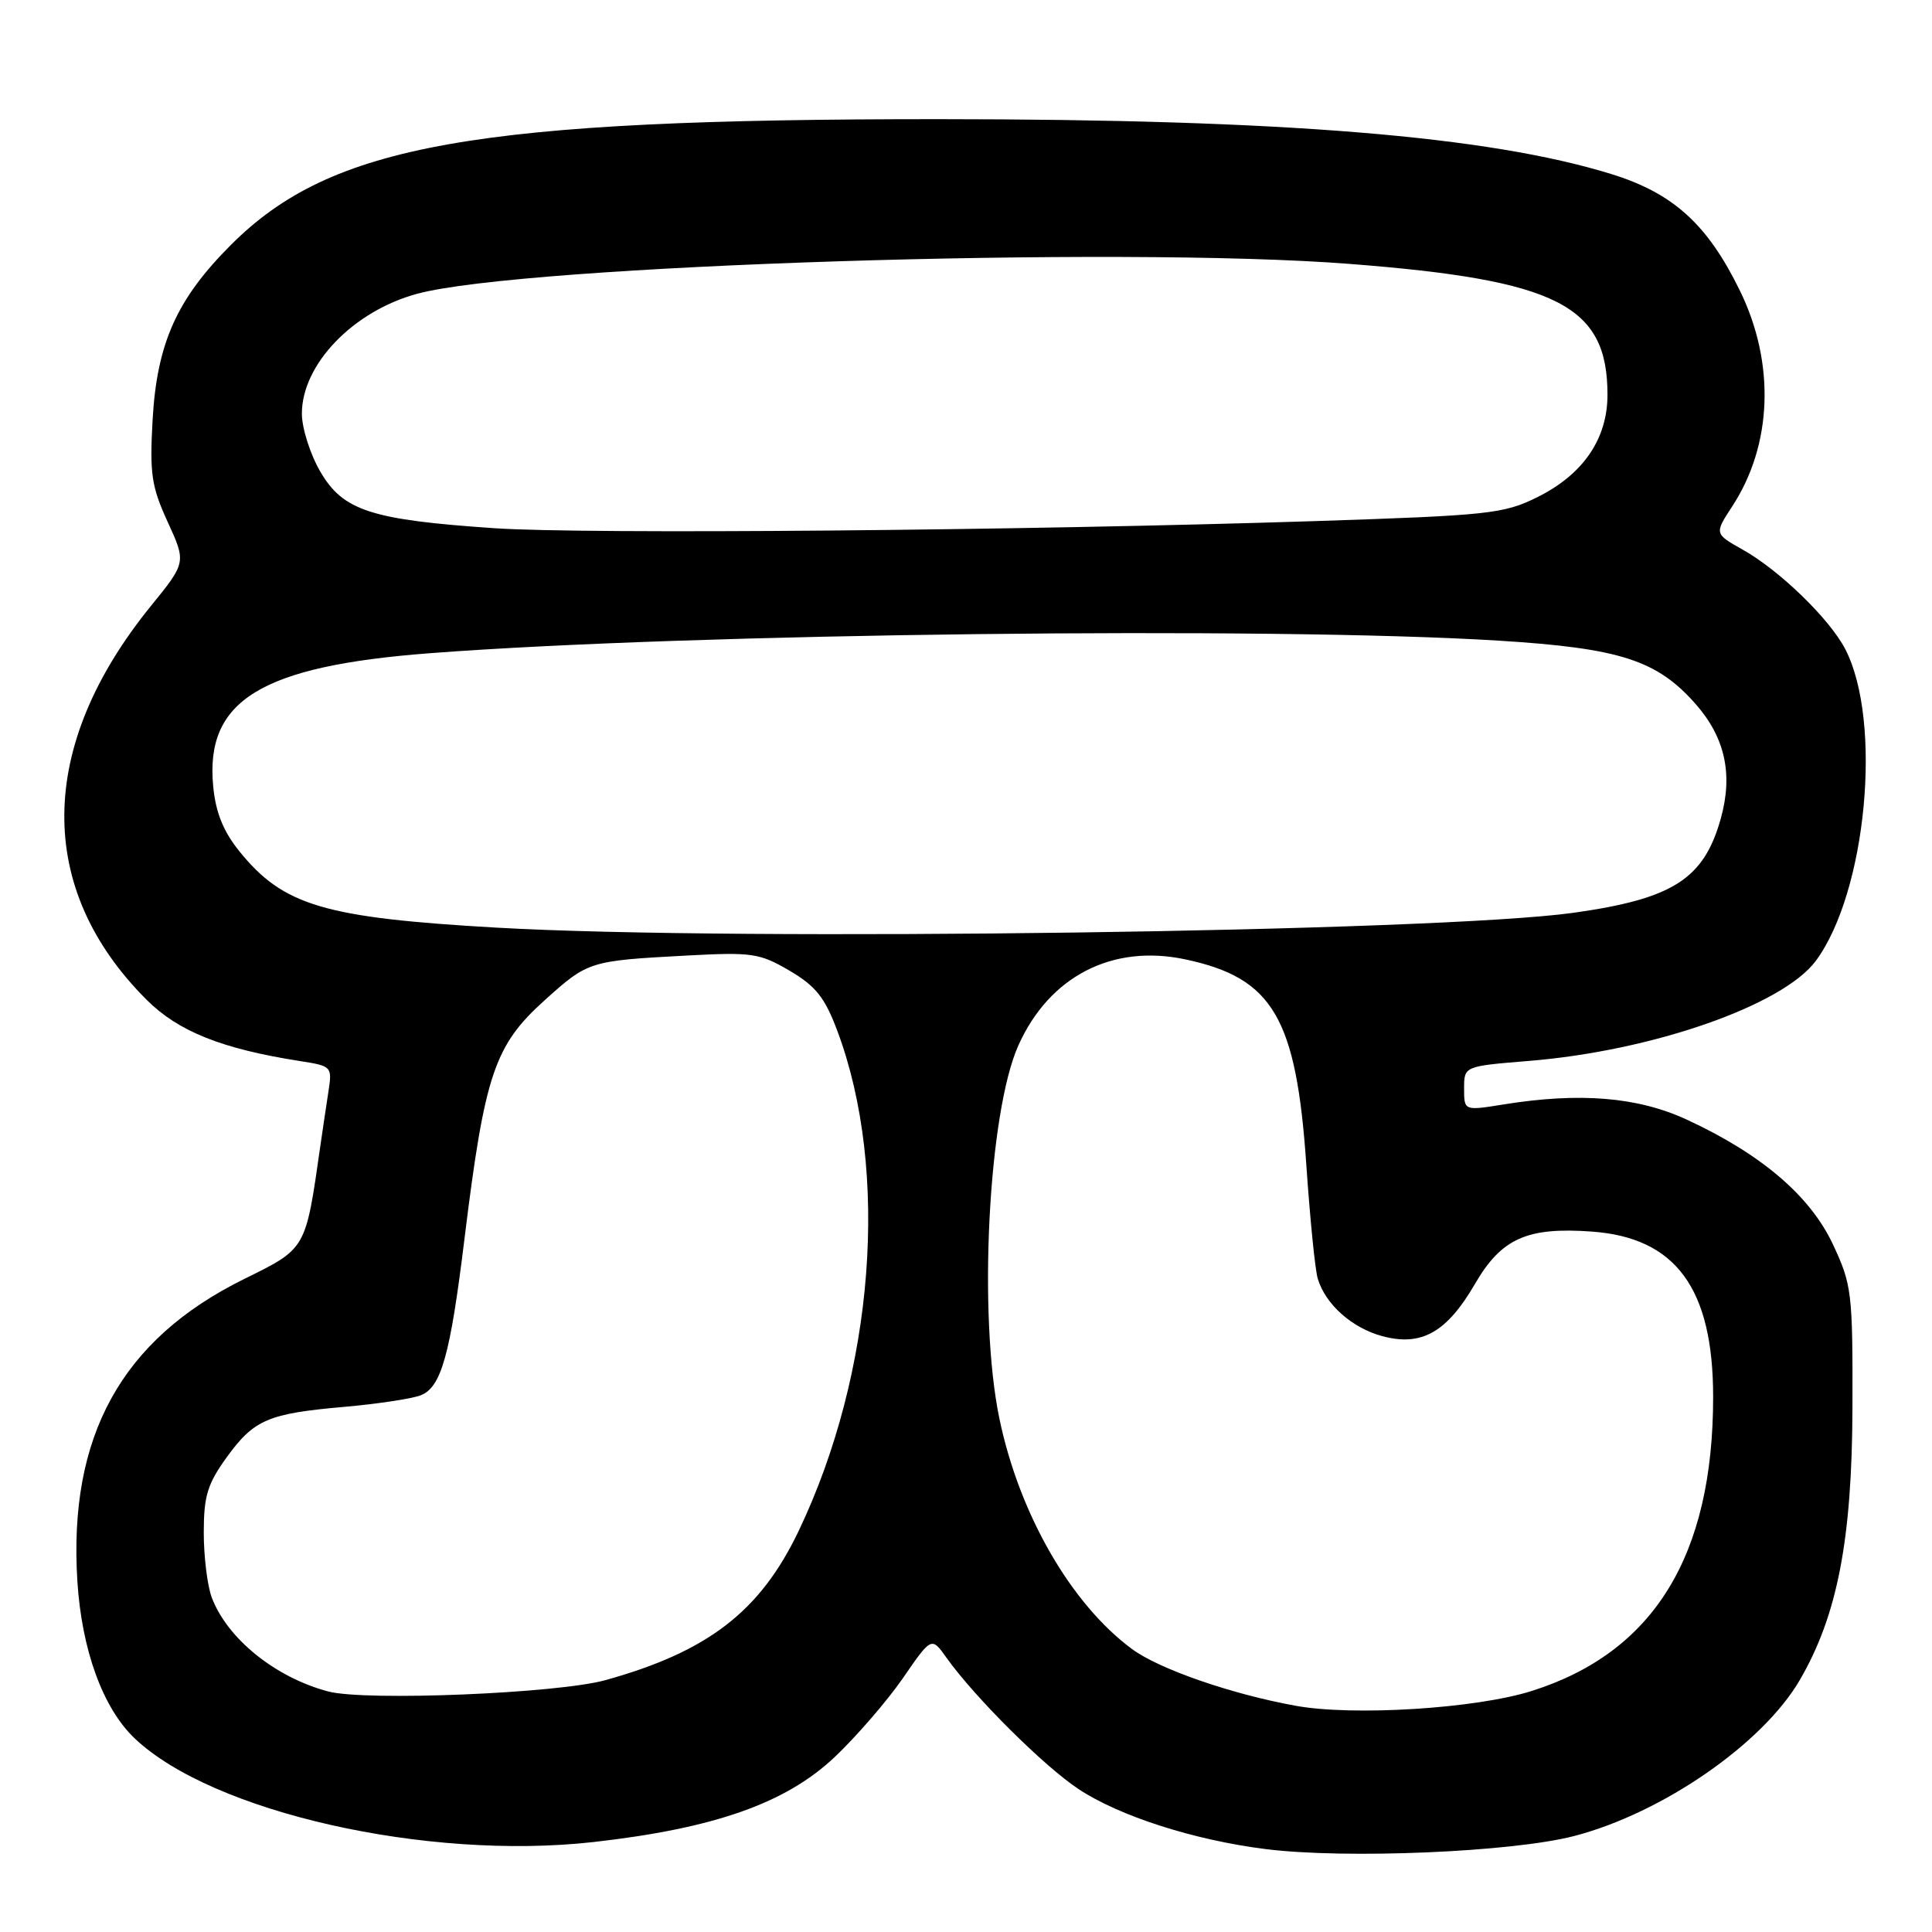 <?xml version="1.0" encoding="UTF-8" standalone="no"?>
<!DOCTYPE svg PUBLIC "-//W3C//DTD SVG 1.1//EN" "http://www.w3.org/Graphics/SVG/1.1/DTD/svg11.dtd" >
<svg xmlns="http://www.w3.org/2000/svg" xmlns:xlink="http://www.w3.org/1999/xlink" version="1.1" viewBox="0 0 256 256">
 <g >
 <path fill="currentColor"
d=" M 208.59 243.28 C 220.27 240.24 233.53 231.08 238.46 222.65 C 243.46 214.08 245.41 204.02 245.46 186.50 C 245.50 171.25 245.38 170.24 242.86 164.86 C 239.84 158.44 233.34 152.89 223.47 148.34 C 217.00 145.35 209.34 144.72 199.25 146.34 C 194.00 147.19 194.00 147.19 194.00 144.23 C 194.00 141.28 194.00 141.28 202.56 140.58 C 218.96 139.25 236.25 133.21 240.62 127.30 C 247.33 118.20 249.46 95.59 244.51 86.02 C 242.44 82.02 235.82 75.59 230.95 72.85 C 227.16 70.72 227.16 70.72 229.52 67.11 C 234.86 58.95 235.25 48.12 230.54 38.50 C 226.24 29.71 221.71 25.60 213.50 23.06 C 197.24 18.03 170.01 15.80 124.50 15.79 C 62.88 15.77 43.91 19.13 30.61 32.44 C 23.42 39.62 20.79 45.50 20.22 55.65 C 19.82 62.76 20.07 64.48 22.22 69.16 C 24.68 74.53 24.68 74.53 19.96 80.34 C 4.90 98.91 4.70 117.76 19.42 132.47 C 23.62 136.67 29.40 138.98 39.77 140.60 C 43.96 141.25 44.03 141.33 43.52 144.63 C 43.23 146.48 42.76 149.69 42.46 151.75 C 40.47 165.68 40.64 165.38 32.28 169.51 C 16.10 177.51 9.05 190.29 10.25 209.48 C 10.82 218.60 13.62 226.31 17.82 230.32 C 28.11 240.13 56.55 246.56 78.64 244.08 C 94.67 242.27 104.12 238.94 110.60 232.82 C 113.50 230.07 117.57 225.36 119.65 222.35 C 123.43 216.86 123.43 216.86 125.43 219.68 C 129.18 224.93 138.32 234.02 142.91 237.06 C 148.31 240.64 158.20 243.82 167.68 245.01 C 178.28 246.35 200.37 245.42 208.59 243.28 Z  M 171.66 226.02 C 163.12 224.47 153.60 221.16 150.00 218.51 C 141.92 212.54 135.07 200.65 132.43 188.00 C 129.58 174.32 130.95 147.38 134.95 138.50 C 139.06 129.36 147.39 125.07 157.05 127.12 C 168.68 129.58 171.77 134.85 173.10 154.43 C 173.59 161.55 174.26 168.30 174.61 169.43 C 175.64 172.85 179.14 175.96 183.17 177.05 C 188.36 178.44 191.71 176.55 195.45 170.11 C 198.95 164.09 202.35 162.57 210.92 163.19 C 222.06 163.99 227.00 170.73 227.00 185.11 C 227.00 206.16 219.13 218.94 203.00 224.05 C 195.62 226.40 179.33 227.42 171.66 226.02 Z  M 43.50 224.13 C 36.50 222.28 30.13 217.15 28.06 211.68 C 27.48 210.14 27.00 206.27 27.00 203.08 C 27.00 198.23 27.49 196.63 30.03 193.11 C 33.67 188.09 35.52 187.30 45.69 186.41 C 49.99 186.03 54.49 185.35 55.70 184.90 C 58.45 183.88 59.65 179.65 61.54 164.19 C 64.23 142.33 65.51 138.53 72.19 132.52 C 77.92 127.36 78.10 127.31 90.91 126.62 C 99.65 126.15 100.64 126.29 104.62 128.62 C 108.10 130.67 109.29 132.16 110.96 136.62 C 117.91 155.20 115.85 181.86 105.83 202.85 C 100.74 213.51 93.83 218.85 80.21 222.63 C 73.86 224.39 48.44 225.43 43.50 224.13 Z  M 65.85 122.92 C 42.94 121.61 37.54 120.01 31.71 112.79 C 29.59 110.16 28.58 107.66 28.25 104.20 C 27.15 92.81 34.55 88.26 57.00 86.55 C 91.61 83.91 168.26 83.01 198.59 84.89 C 214.67 85.89 219.57 87.47 224.70 93.31 C 228.59 97.74 229.65 102.61 228.01 108.47 C 225.77 116.48 221.67 119.10 208.49 120.95 C 190.47 123.47 97.81 124.75 65.85 122.92 Z  M 65.50 69.99 C 49.21 68.88 45.48 67.68 42.47 62.54 C 41.11 60.22 40.00 56.74 40.00 54.81 C 40.00 48.28 46.81 41.21 55.30 38.92 C 69.40 35.12 148.37 32.59 178.85 34.97 C 206.40 37.11 213.00 40.46 213.00 52.30 C 213.00 58.16 209.78 62.86 203.72 65.87 C 199.24 68.09 197.35 68.29 174.22 69.05 C 135.23 70.31 77.55 70.81 65.50 69.99 Z "/>
</g>
</svg>